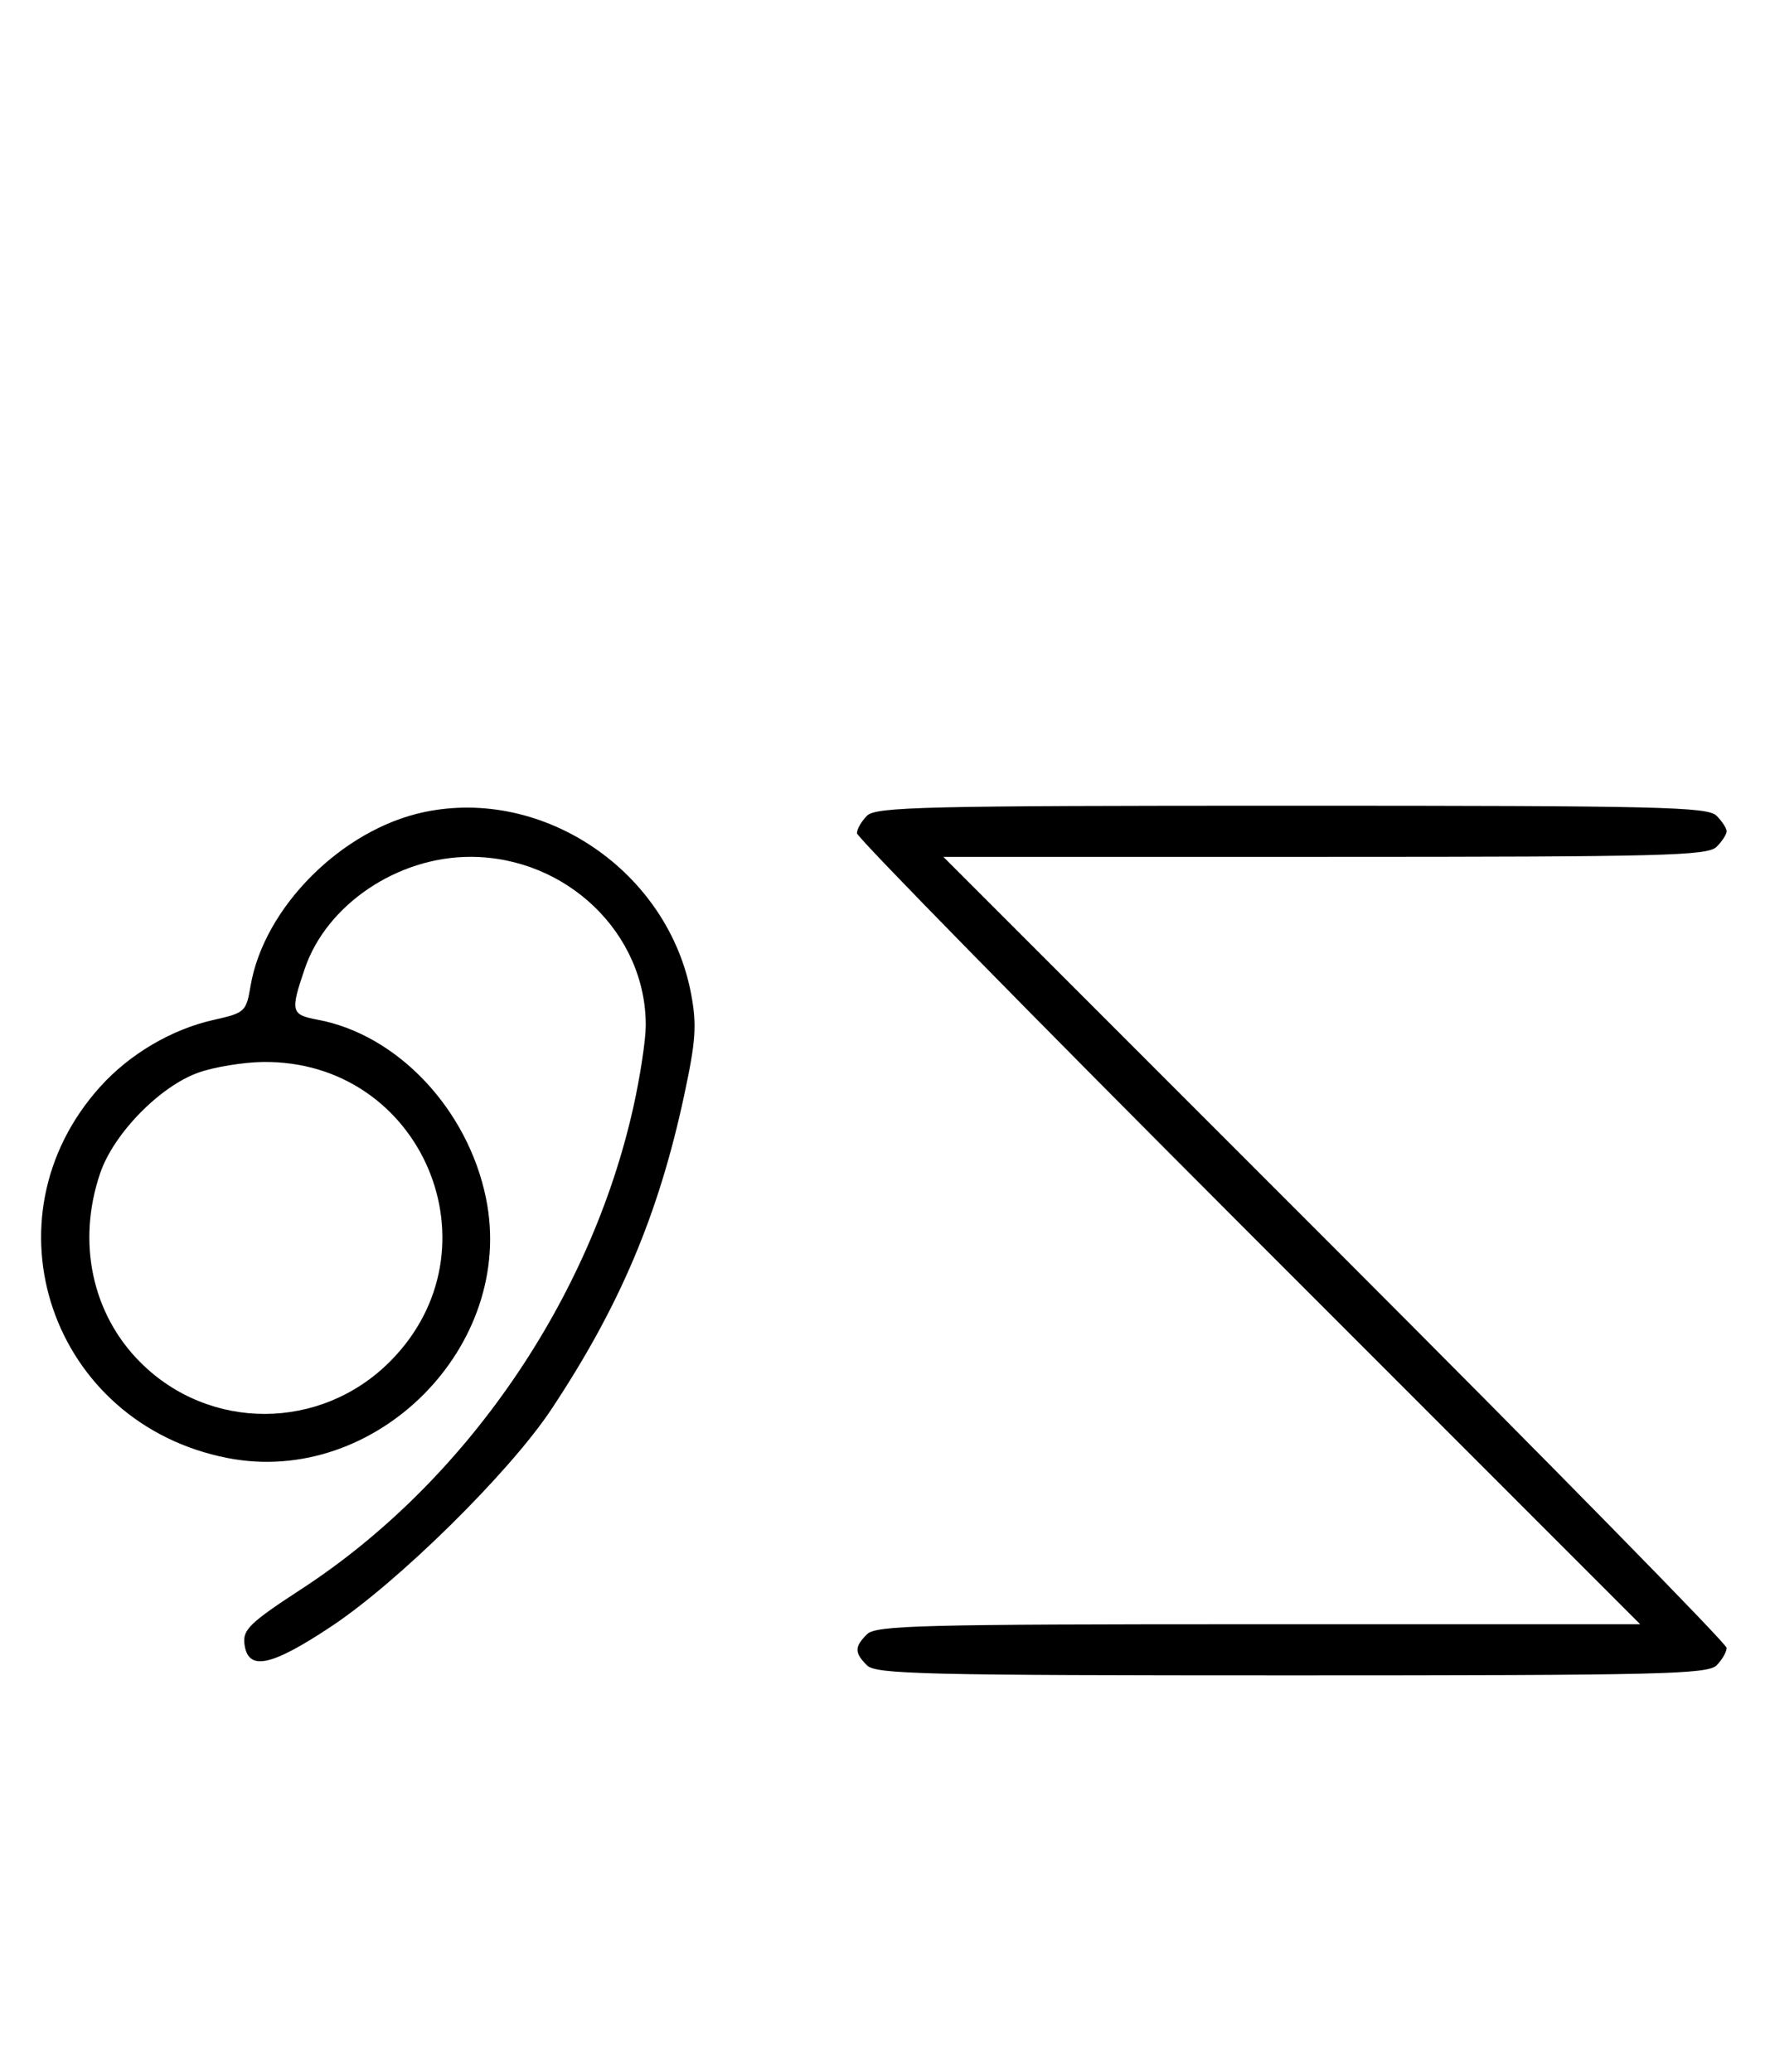 <svg xmlns="http://www.w3.org/2000/svg" width="276" height="324" viewBox="0 0 276 324" version="1.1">
	<path d="M 66.344 126.991 C 53.476 129.692, 41.280 141.889, 39.187 154.150 C 38.489 158.239, 38.328 158.388, 33.368 159.505 C 26.830 160.977, 20.295 164.824, 15.710 169.900 C -2.973 190.579, 8.001 222.635, 35.604 228.013 C 58.779 232.529, 80.707 210.481, 76 187.396 C 73.161 173.471, 62.183 161.813, 49.703 159.472 C 45.492 158.682, 45.371 158.203, 47.667 151.463 C 51.076 141.460, 62.162 133.984, 73.572 133.995 C 88.622 134.010, 101.055 146.002, 100.978 160.428 C 100.966 162.668, 100.108 168.325, 99.070 173 C 92.345 203.309, 72.733 231.819, 47.134 248.500 C 39.181 253.683, 37.966 254.840, 38.214 257 C 38.715 261.375, 42.237 260.690, 51.778 254.363 C 62.312 247.378, 79.664 230.267, 86.201 220.417 C 96.935 204.246, 103.002 189.899, 106.997 171.241 C 108.801 162.816, 108.975 160.316, 108.090 155.531 C 104.543 136.344, 85.103 123.054, 66.344 126.991 M 135.571 127.571 C 134.707 128.436, 134 129.665, 134 130.302 C 134 130.940, 161.558 159.033, 195.239 192.731 L 256.478 254 196.810 254 C 143.901 254, 136.965 254.178, 135.571 255.571 C 133.598 257.545, 133.598 258.455, 135.571 260.429 C 136.968 261.825, 144.372 262, 202 262 C 259.628 262, 267.032 261.825, 268.429 260.429 C 269.293 259.564, 270 258.335, 270 257.698 C 270 257.060, 242.442 228.967, 208.761 195.269 L 147.522 134 207.190 134 C 260.099 134, 267.035 133.822, 268.429 132.429 C 269.293 131.564, 270 130.471, 270 130 C 270 129.529, 269.293 128.436, 268.429 127.571 C 267.032 126.175, 259.628 126, 202 126 C 144.372 126, 136.968 126.175, 135.571 127.571 M 31.054 167.728 C 25.018 169.859, 17.781 177.260, 15.667 183.463 C 11.995 194.241, 14.382 205.477, 21.952 213.048 C 32.741 223.836, 50.111 223.794, 60.952 212.952 C 78.571 195.333, 66.014 165.726, 41.072 166.079 C 38.007 166.122, 33.499 166.864, 31.054 167.728 " stroke="none" fill="black" fill-rule="evenodd"/>
</svg>